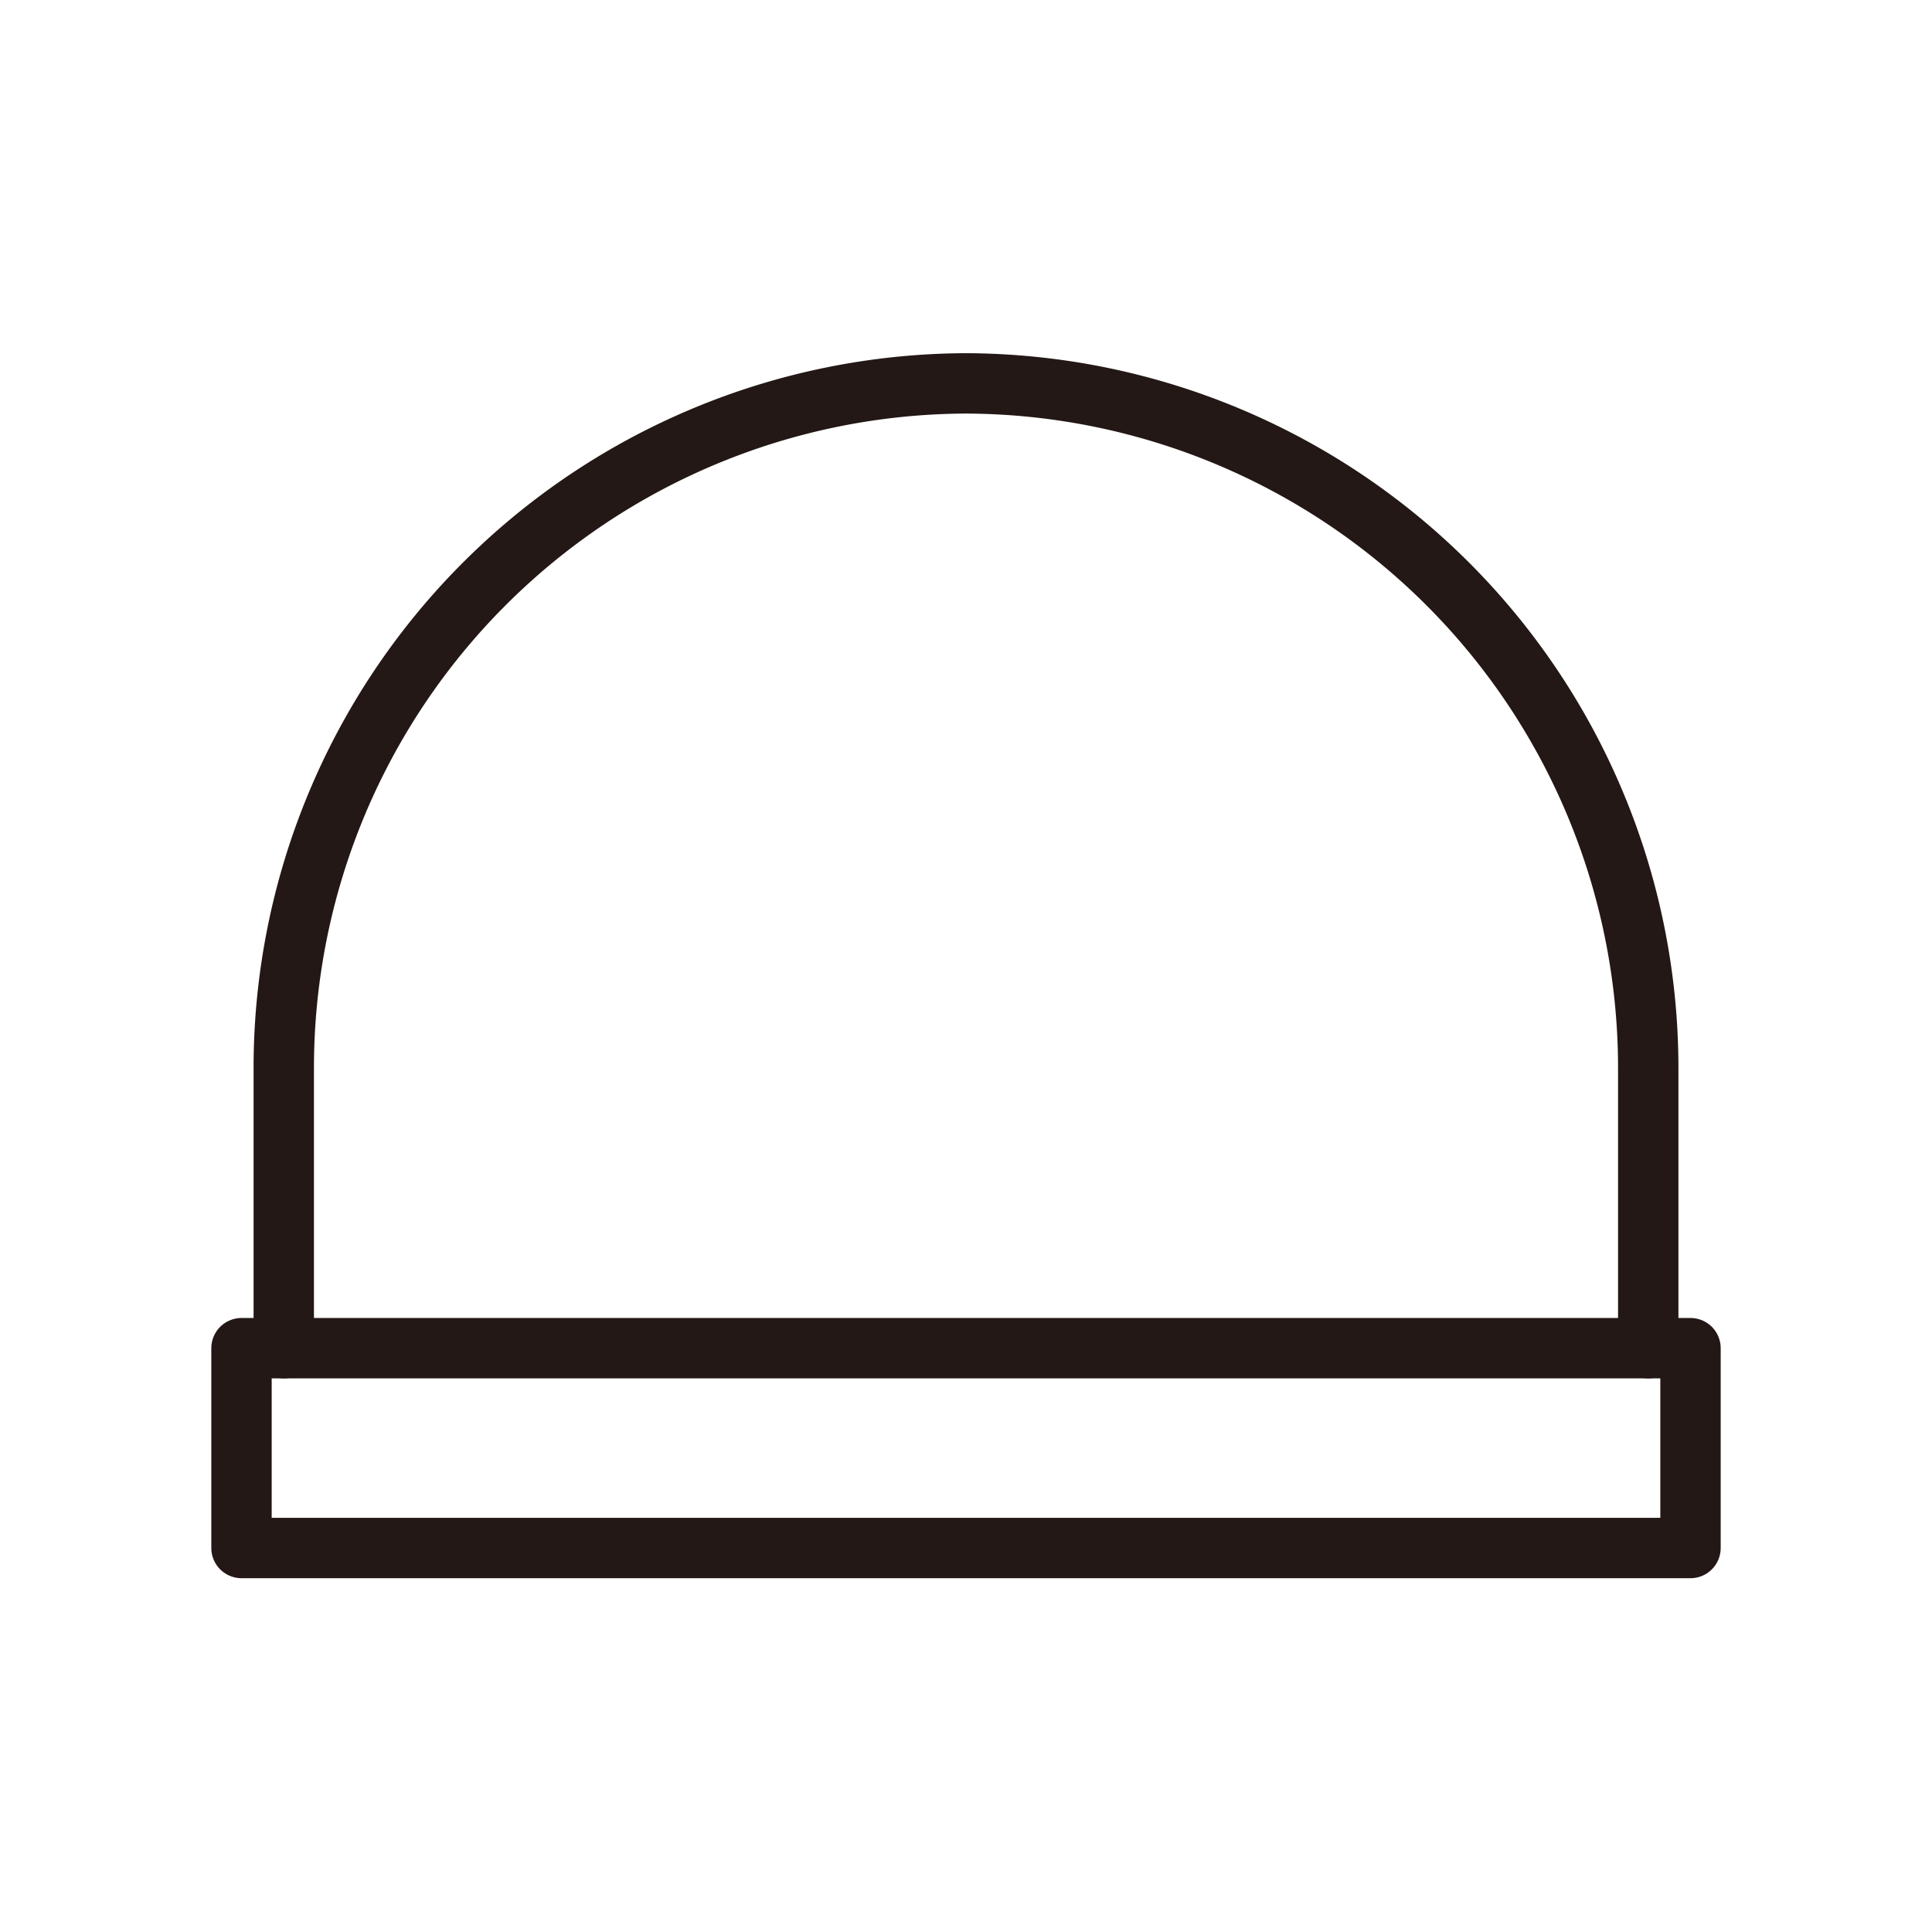<svg xmlns="http://www.w3.org/2000/svg" viewBox="0 0 32 32"><defs><style>.cls-1{fill:none;stroke:#231815;stroke-linecap:round;stroke-linejoin:round;}</style></defs><title>auction</title><g id="레이어_1" data-name="레이어 1"><rect class="cls-1" x="4" y="22.33" width="24" height="3.31"/><path class="cls-1" d="M4.7,22.33V17.66A11.34,11.34,0,0,1,16,6.35h0A11.34,11.34,0,0,1,27.3,17.66v4.67"/></g></svg>